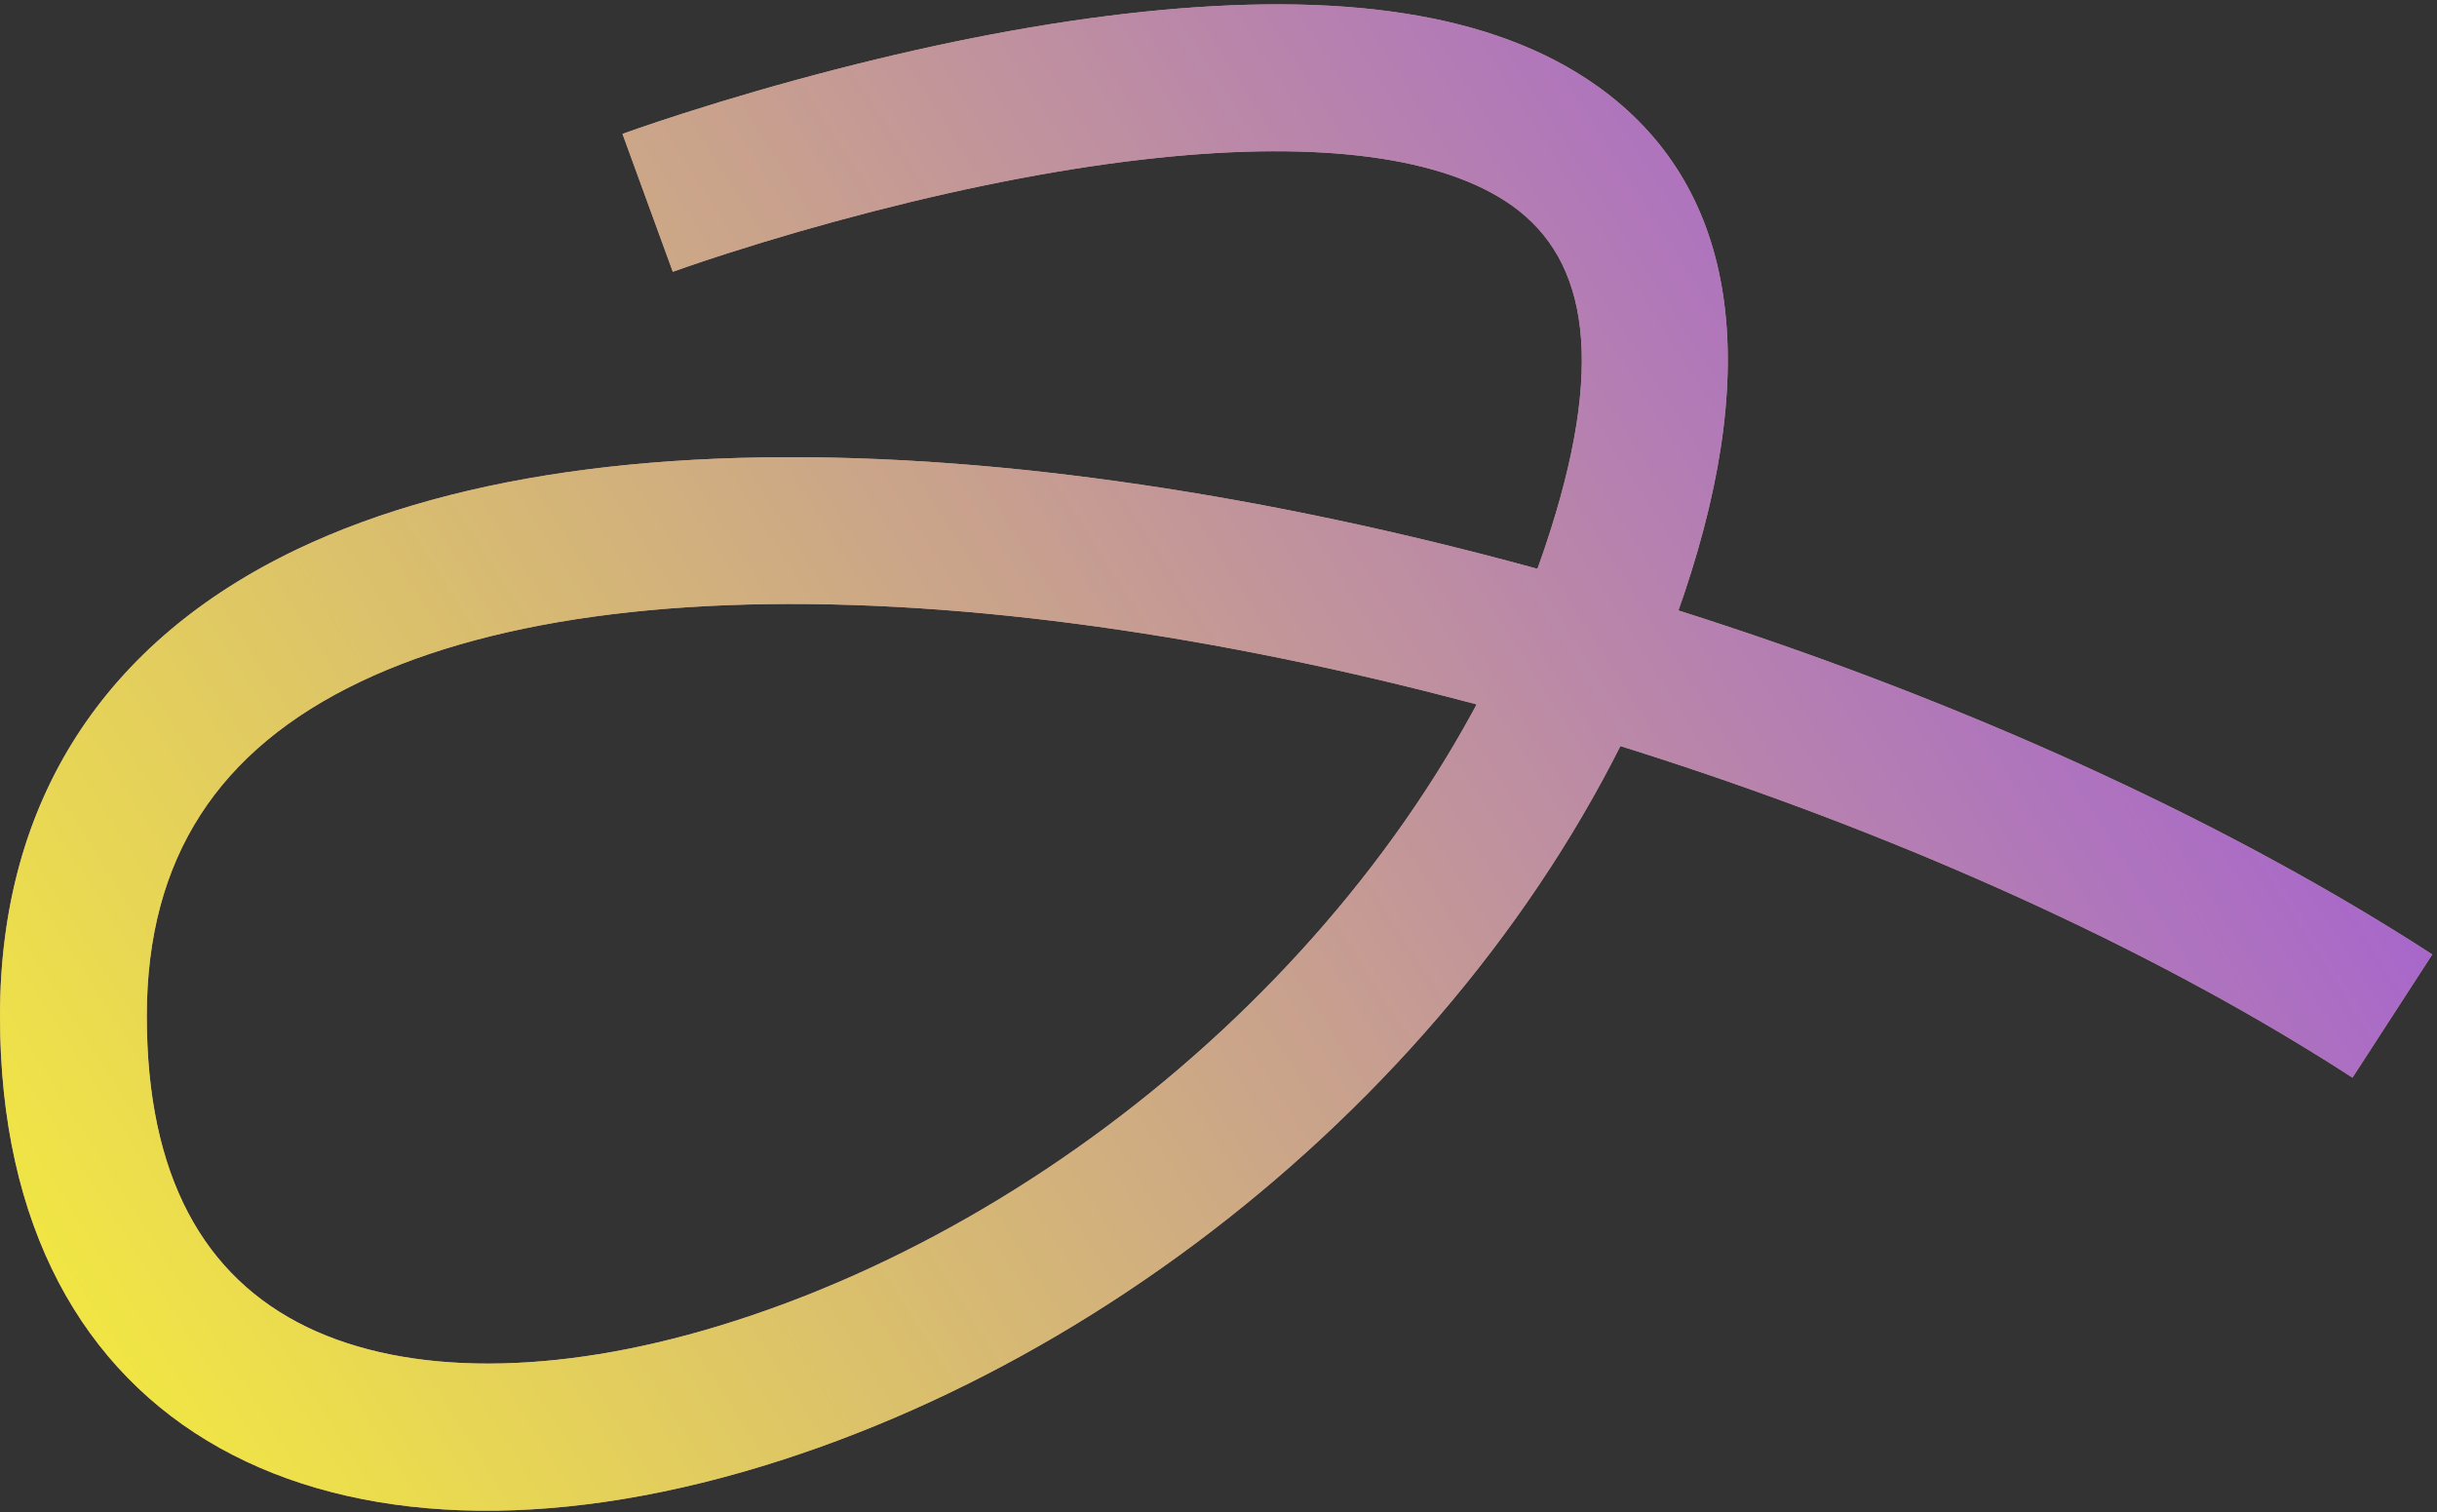 <?xml version="1.0" encoding="UTF-8" standalone="no"?>
<svg
   xmlns:dc="http://purl.org/dc/elements/1.1/"
   xmlns:cc="http://creativecommons.org/ns#"
   xmlns:rdf="http://www.w3.org/1999/02/22-rdf-syntax-ns#"
   xmlns:svg="http://www.w3.org/2000/svg"
   xmlns="http://www.w3.org/2000/svg"
   viewBox="0 0 221.333 137.333"
   height="137.333"
   width="221.333"
   xml:space="preserve"
   id="svg2"
   version="1.1"><rect x="0" y="0" width="221.333" height="137.333" fill="#333333" stroke="none"/><defs
     id="defs6"><clipPath
       id="clipPath20"
       clipPathUnits="userSpaceOnUse"><path
         id="path18"
         d="m 46.794,84.845 c 0.812,0.28 1.752,0.592 2.806,0.93 3.026,0.97 6.352,1.94 9.869,2.846 6.741,1.736 13.346,3.018 19.478,3.656 10.98,1.143 19.405,0.085 24.109,-3.286 5.138,-3.681 6.398,-10.814 2.199,-23.28 C 97.002,41.21 73.603,20.173 48.968,12.686 37.784,9.287 27.805,9.285 20.927,12.606 c -7.043,3.4 -10.926,10.297 -10.926,21.196 0,10.804 4.91,18.177 14.543,22.774 9.418,4.494 23.121,6.141 39.623,4.901 31.817,-2.391 70.576,-15.322 96.115,-31.87 l 5.438,8.392 C 138.766,55.462 98.394,68.932 64.917,71.448 46.828,72.807 31.475,70.962 20.238,65.601 7.21,59.384 0.001,48.56 0.001,33.802 0.001,5.145 22.617,-5.774 51.876,3.118 79.477,11.507 105.399,34.812 114.732,62.519 c 5.467,16.227 3.39,27.98 -5.851,34.601 -7.184,5.147 -17.772,6.477 -30.968,5.104 -6.677,-0.695 -13.751,-2.067 -20.937,-3.918 -3.715,-0.957 -7.224,-1.981 -10.426,-3.007 -1.125,-0.36 -2.133,-0.696 -3.012,-0.999 -0.536,-0.185 -0.916,-0.32 -1.126,-0.396 l 3.428,-9.394 c 0.154,0.056 0.477,0.171 0.955,0.335 z" /></clipPath><clipPath
       id="clipPath26"
       clipPathUnits="userSpaceOnUse"><path
         id="path24"
         d="M 0.001,0.101 H 165.72 V 102.73 H 0.001 Z" /></clipPath><linearGradient
       id="linearGradient34"
       spreadMethod="pad"
       gradientTransform="matrix(1,0,0,-1,0.001,102.73)"
       gradientUnits="userSpaceOnUse"
       y2="1124.477"
       x2="-95.501"
       y1="-143.926"
       x1="1138.963"><stop
         id="stop30"
         offset="0"
         style="stop-opacity:1;stop-color:#8b36ff" /><stop
         id="stop32"
         offset="1"
         style="stop-opacity:1;stop-color:#ffff29" /></linearGradient><clipPath
       id="clipPath44"
       clipPathUnits="userSpaceOnUse"><path
         id="path42"
         d="m 46.794,84.845 c 0.812,0.28 1.752,0.592 2.806,0.93 3.026,0.97 6.352,1.94 9.869,2.846 6.741,1.736 13.346,3.018 19.478,3.656 10.98,1.143 19.405,0.085 24.109,-3.286 5.138,-3.681 6.398,-10.814 2.199,-23.28 C 97.002,41.21 73.603,20.173 48.968,12.686 37.784,9.287 27.805,9.285 20.927,12.606 c -7.043,3.4 -10.926,10.297 -10.926,21.196 0,10.804 4.91,18.177 14.543,22.774 9.418,4.494 23.121,6.141 39.623,4.901 31.817,-2.391 70.576,-15.322 96.115,-31.87 l 5.438,8.392 C 138.766,55.462 98.394,68.932 64.917,71.448 46.828,72.807 31.475,70.962 20.238,65.601 7.21,59.384 0.001,48.56 0.001,33.802 0.001,5.145 22.617,-5.774 51.876,3.118 79.477,11.507 105.399,34.812 114.732,62.519 c 5.467,16.227 3.39,27.98 -5.851,34.601 -7.184,5.147 -17.772,6.477 -30.968,5.104 -6.677,-0.695 -13.751,-2.067 -20.937,-3.918 -3.715,-0.957 -7.224,-1.981 -10.426,-3.007 -1.125,-0.36 -2.133,-0.696 -3.012,-0.999 -0.536,-0.185 -0.916,-0.32 -1.126,-0.396 l 3.428,-9.394 c 0.154,0.056 0.477,0.171 0.955,0.335 z" /></clipPath><clipPath
       id="clipPath50"
       clipPathUnits="userSpaceOnUse"><path
         id="path48"
         d="M -1177,-7579 H 263 V 945 h -1440 z" /></clipPath><linearGradient
       id="linearGradient58"
       spreadMethod="pad"
       gradientTransform="matrix(1,0,0,-1,0.001,102.73)"
       gradientUnits="userSpaceOnUse"
       y2="112.699"
       x2="-15.455"
       y1="-14.425"
       x1="184.324"><stop
         id="stop54"
         offset="0"
         style="stop-opacity:1;stop-color:#8b36ff" /><stop
         id="stop56"
         offset="1"
         style="stop-opacity:1;stop-color:#ffff29" /></linearGradient></defs><g
     transform="matrix(1.333,0,0,-1.333,0,137.333)"
     id="g10"><g
       id="g12" /><g
       id="g14"><g
         clip-path="url(#clipPath20)"
         id="g16"><g
           clip-path="url(#clipPath26)"
           id="g22"><g
             id="g28"><path
               id="path36"
               style="fill:url(#linearGradient34);stroke:none"
               d="M 0.001,0.101 H 165.72 V 102.73 H 0.001 Z" /></g></g></g></g><g
       id="g38"><g
         clip-path="url(#clipPath44)"
         id="g40"><g
           clip-path="url(#clipPath50)"
           id="g46"><g
             id="g52"><path
               id="path60"
               style="fill:url(#linearGradient58);stroke:none"
               d="M -1177,-7579 H 263 V 945 h -1440 z" /></g></g></g></g></g></svg>